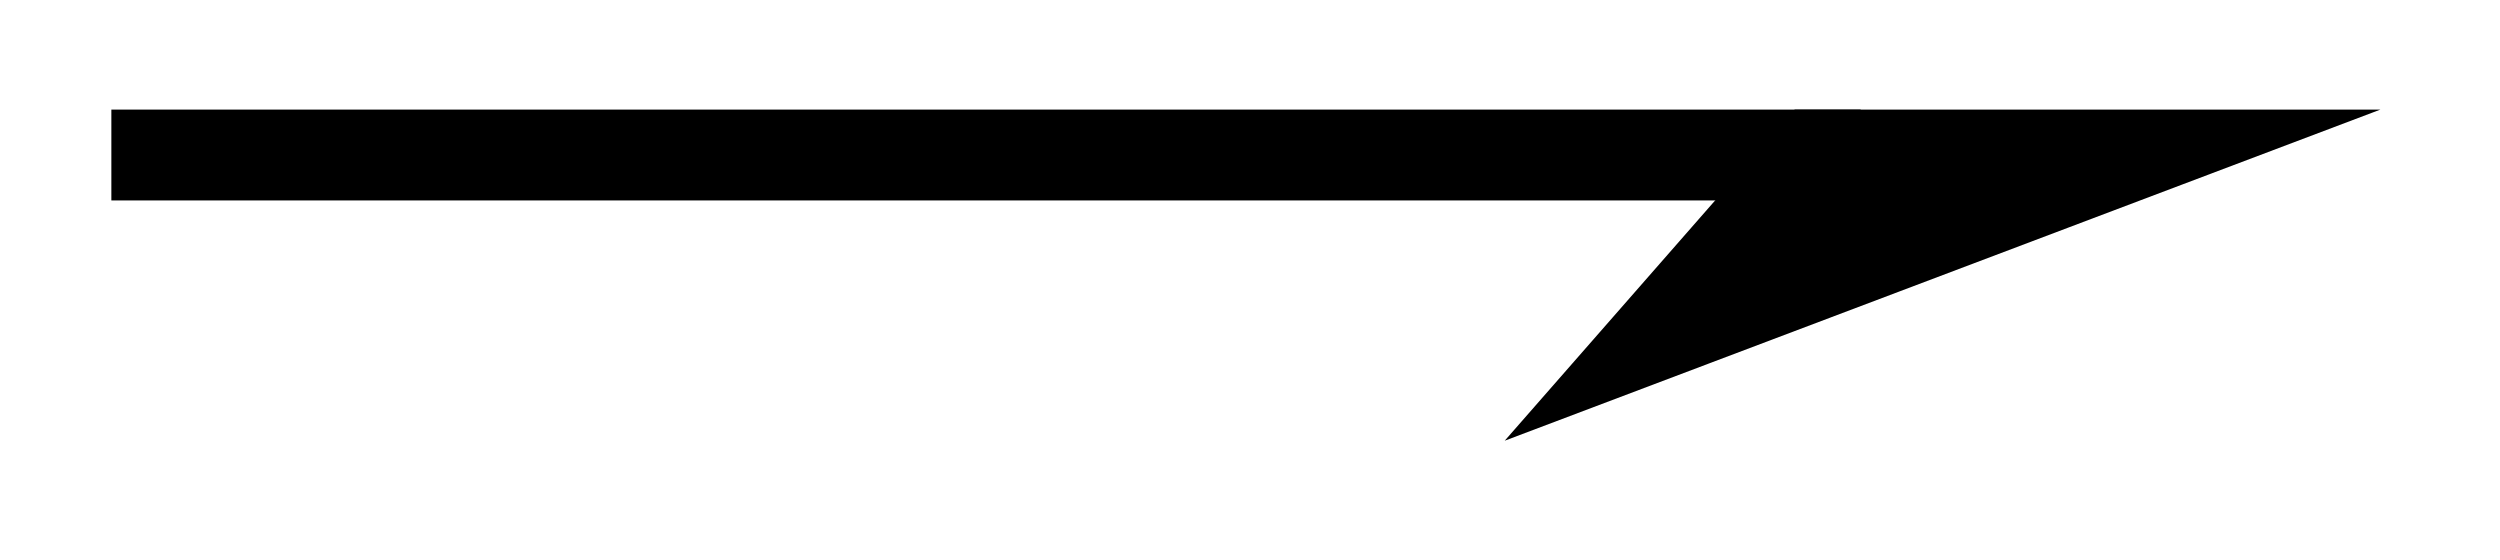 <svg xmlns="http://www.w3.org/2000/svg" width="21.933" height="4.916"><defs><clipPath id="a"><path d="M3 0h18.898v4.875H3Zm0 0"/></clipPath></defs><path fill="none" stroke="#000" stroke-miterlimit="10" stroke-width=".797" d="M.977 1.36h15.347"/><path d="m18.703 1.36-4.152 1.57 1.375-1.57Zm0 0"/><g clip-path="url(#a)"><path fill="none" stroke="#000" stroke-miterlimit="10" stroke-width=".797" d="m18.703 1.36-4.152 1.57 1.375-1.57Zm0 0"/></g></svg>
